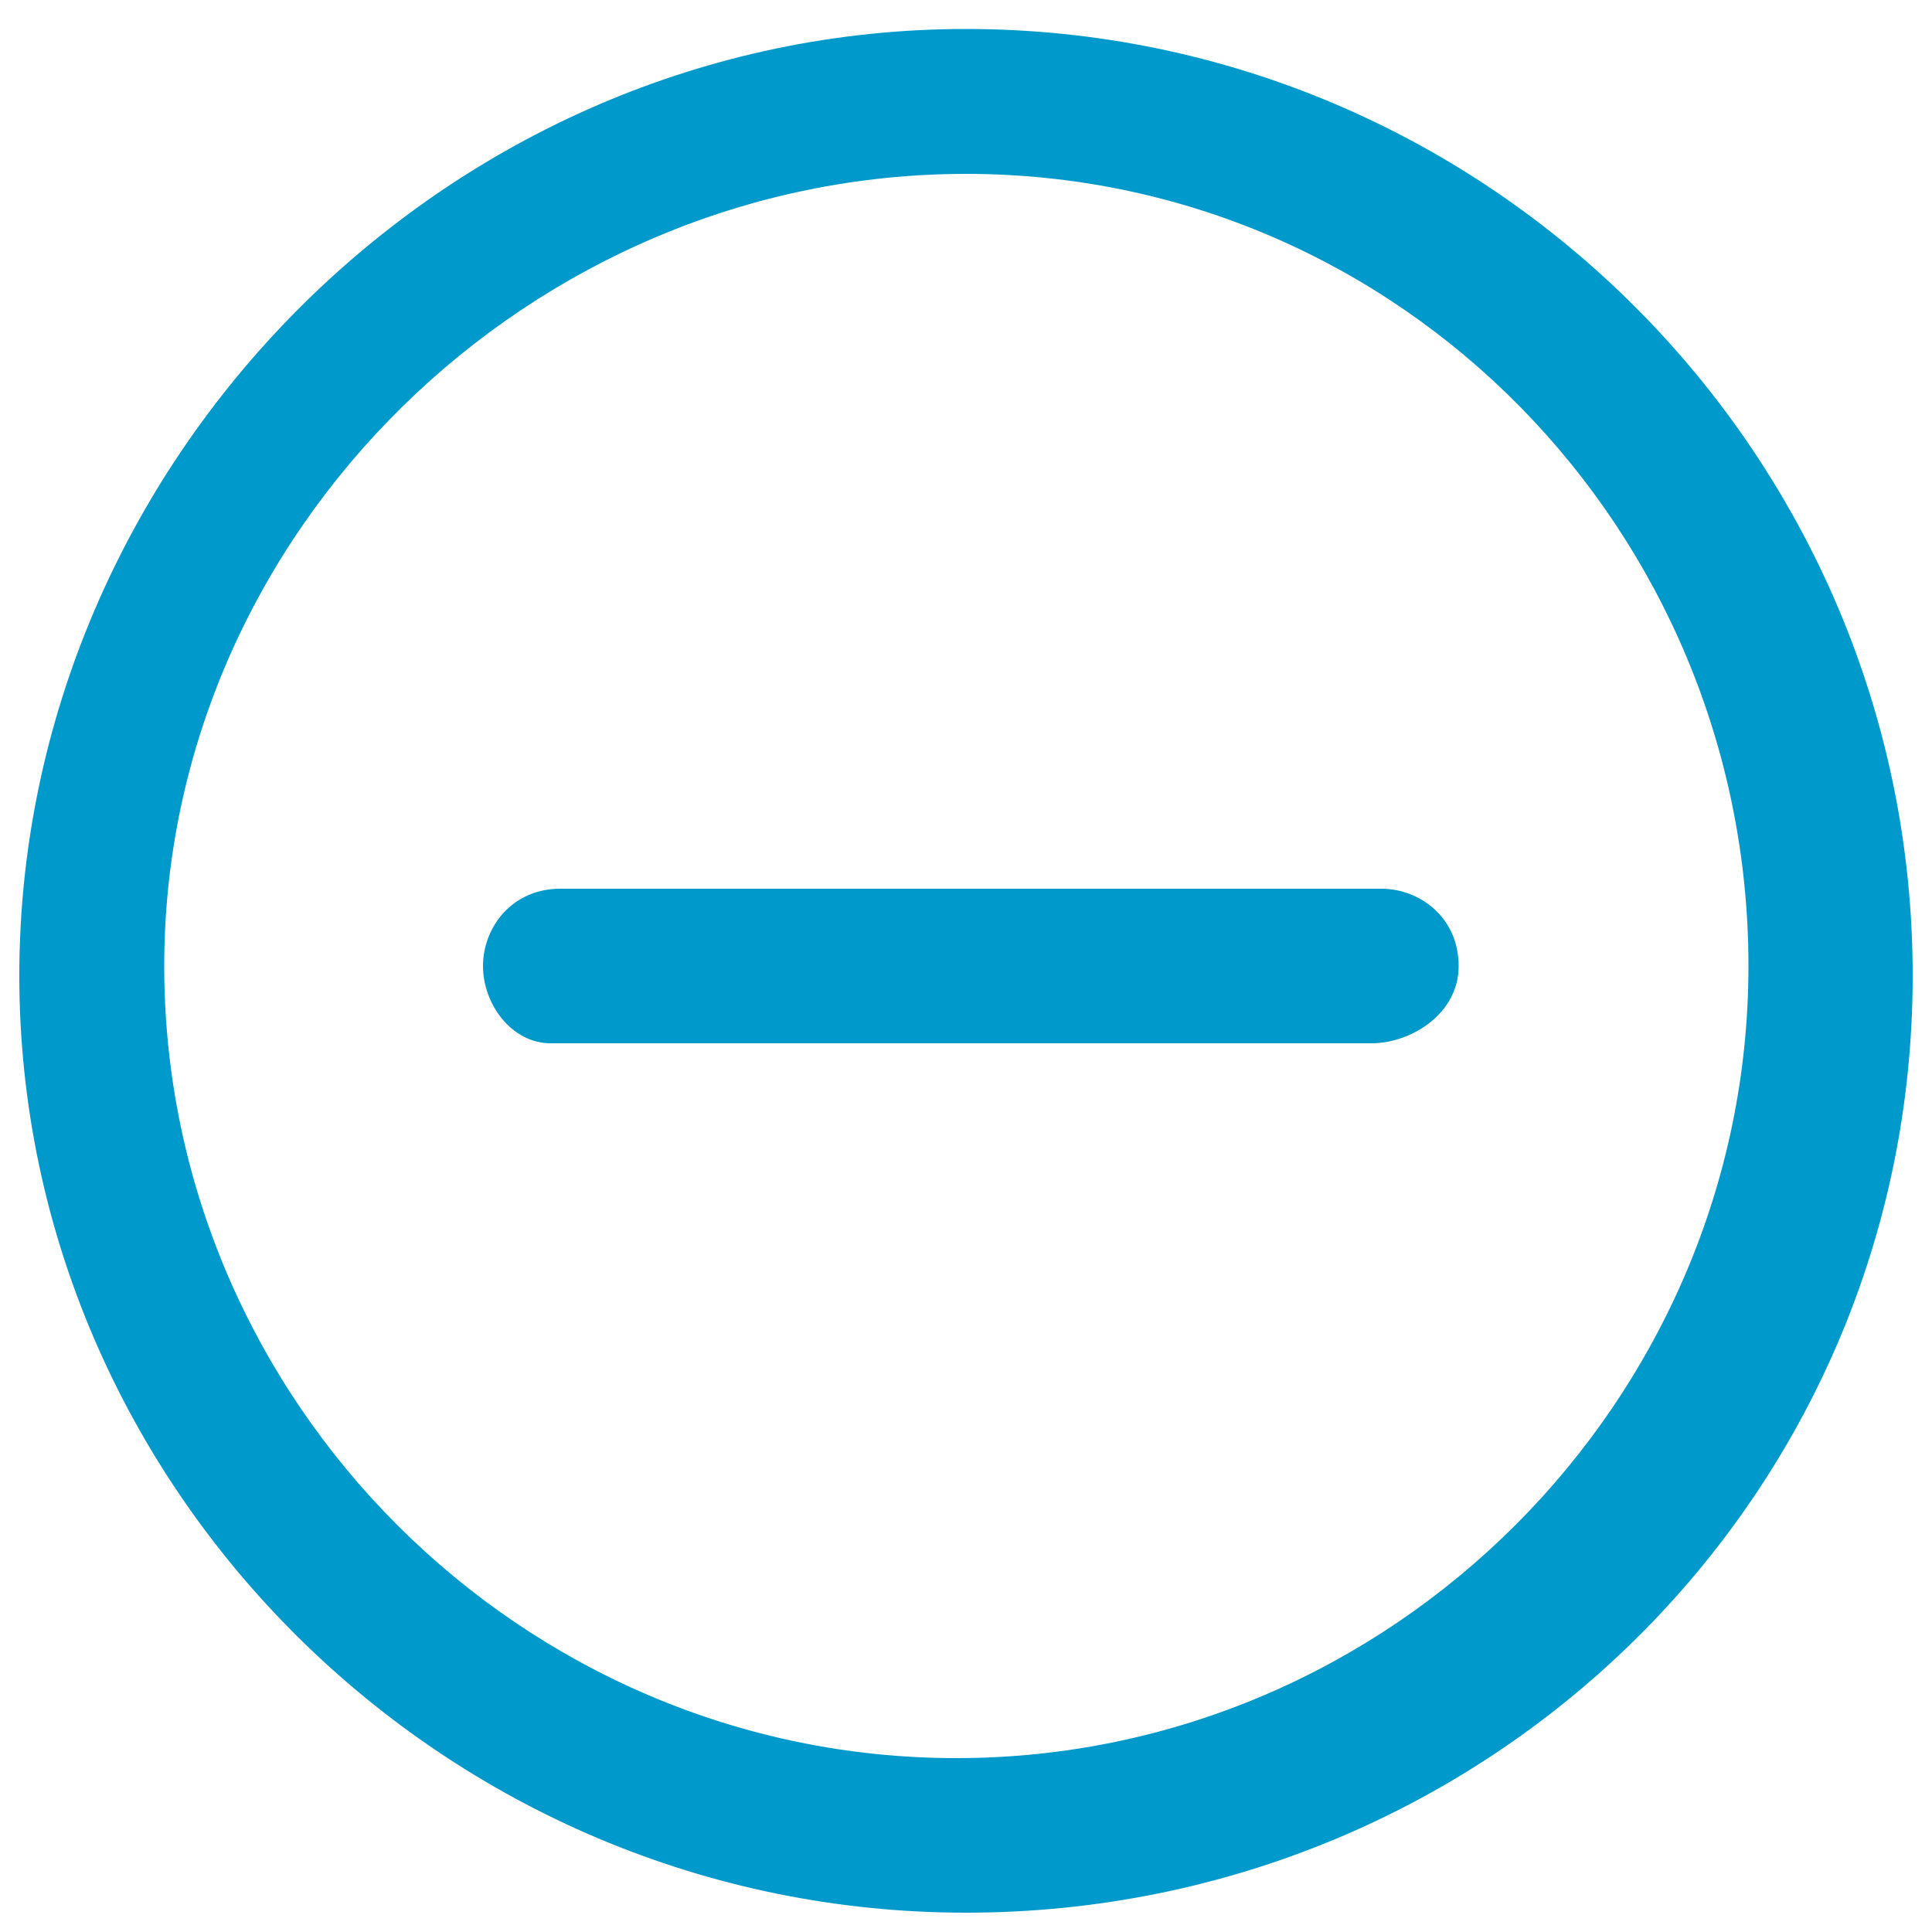 <?xml version="1.0" standalone="no"?><!DOCTYPE svg PUBLIC "-//W3C//DTD SVG 1.1//EN" "http://www.w3.org/Graphics/SVG/1.1/DTD/svg11.dtd"><svg t="1598882940994" class="icon" viewBox="0 0 1024 1024" version="1.1" xmlns="http://www.w3.org/2000/svg" p-id="2112" xmlns:xlink="http://www.w3.org/1999/xlink" width="16" height="16"><defs><style type="text/css">@font-face { font-family: element-icons; src: url("chrome-extension://moombeodfomdpjnpocobemoiaemednkg/fonts/element-icons.woff") format("woff"), url("chrome-extension://moombeodfomdpjnpocobemoiaemednkg/fonts/element-icons.ttf ") format("truetype"); }
</style></defs><path d="M512 1013.76c-276.48 0-501.76-225.28-501.76-496.64S235.52 15.36 512 15.36s501.76 225.28 501.76 501.76-225.28 496.64-501.76 496.64z m0-921.6c-230.4 0-424.96 189.44-424.96 419.84s189.44 419.84 419.84 419.84 419.84-189.44 419.84-419.84-184.32-419.84-414.72-419.84z" fill="#0099CC" p-id="2113"></path><path d="M727.04 552.96H291.84c-20.48 0-35.84-20.48-35.84-40.96s15.36-40.96 40.96-40.96h435.2c20.48 0 40.96 15.36 40.96 40.96s-25.6 40.96-46.08 40.96z" fill="#0099CC" p-id="2114"></path></svg>